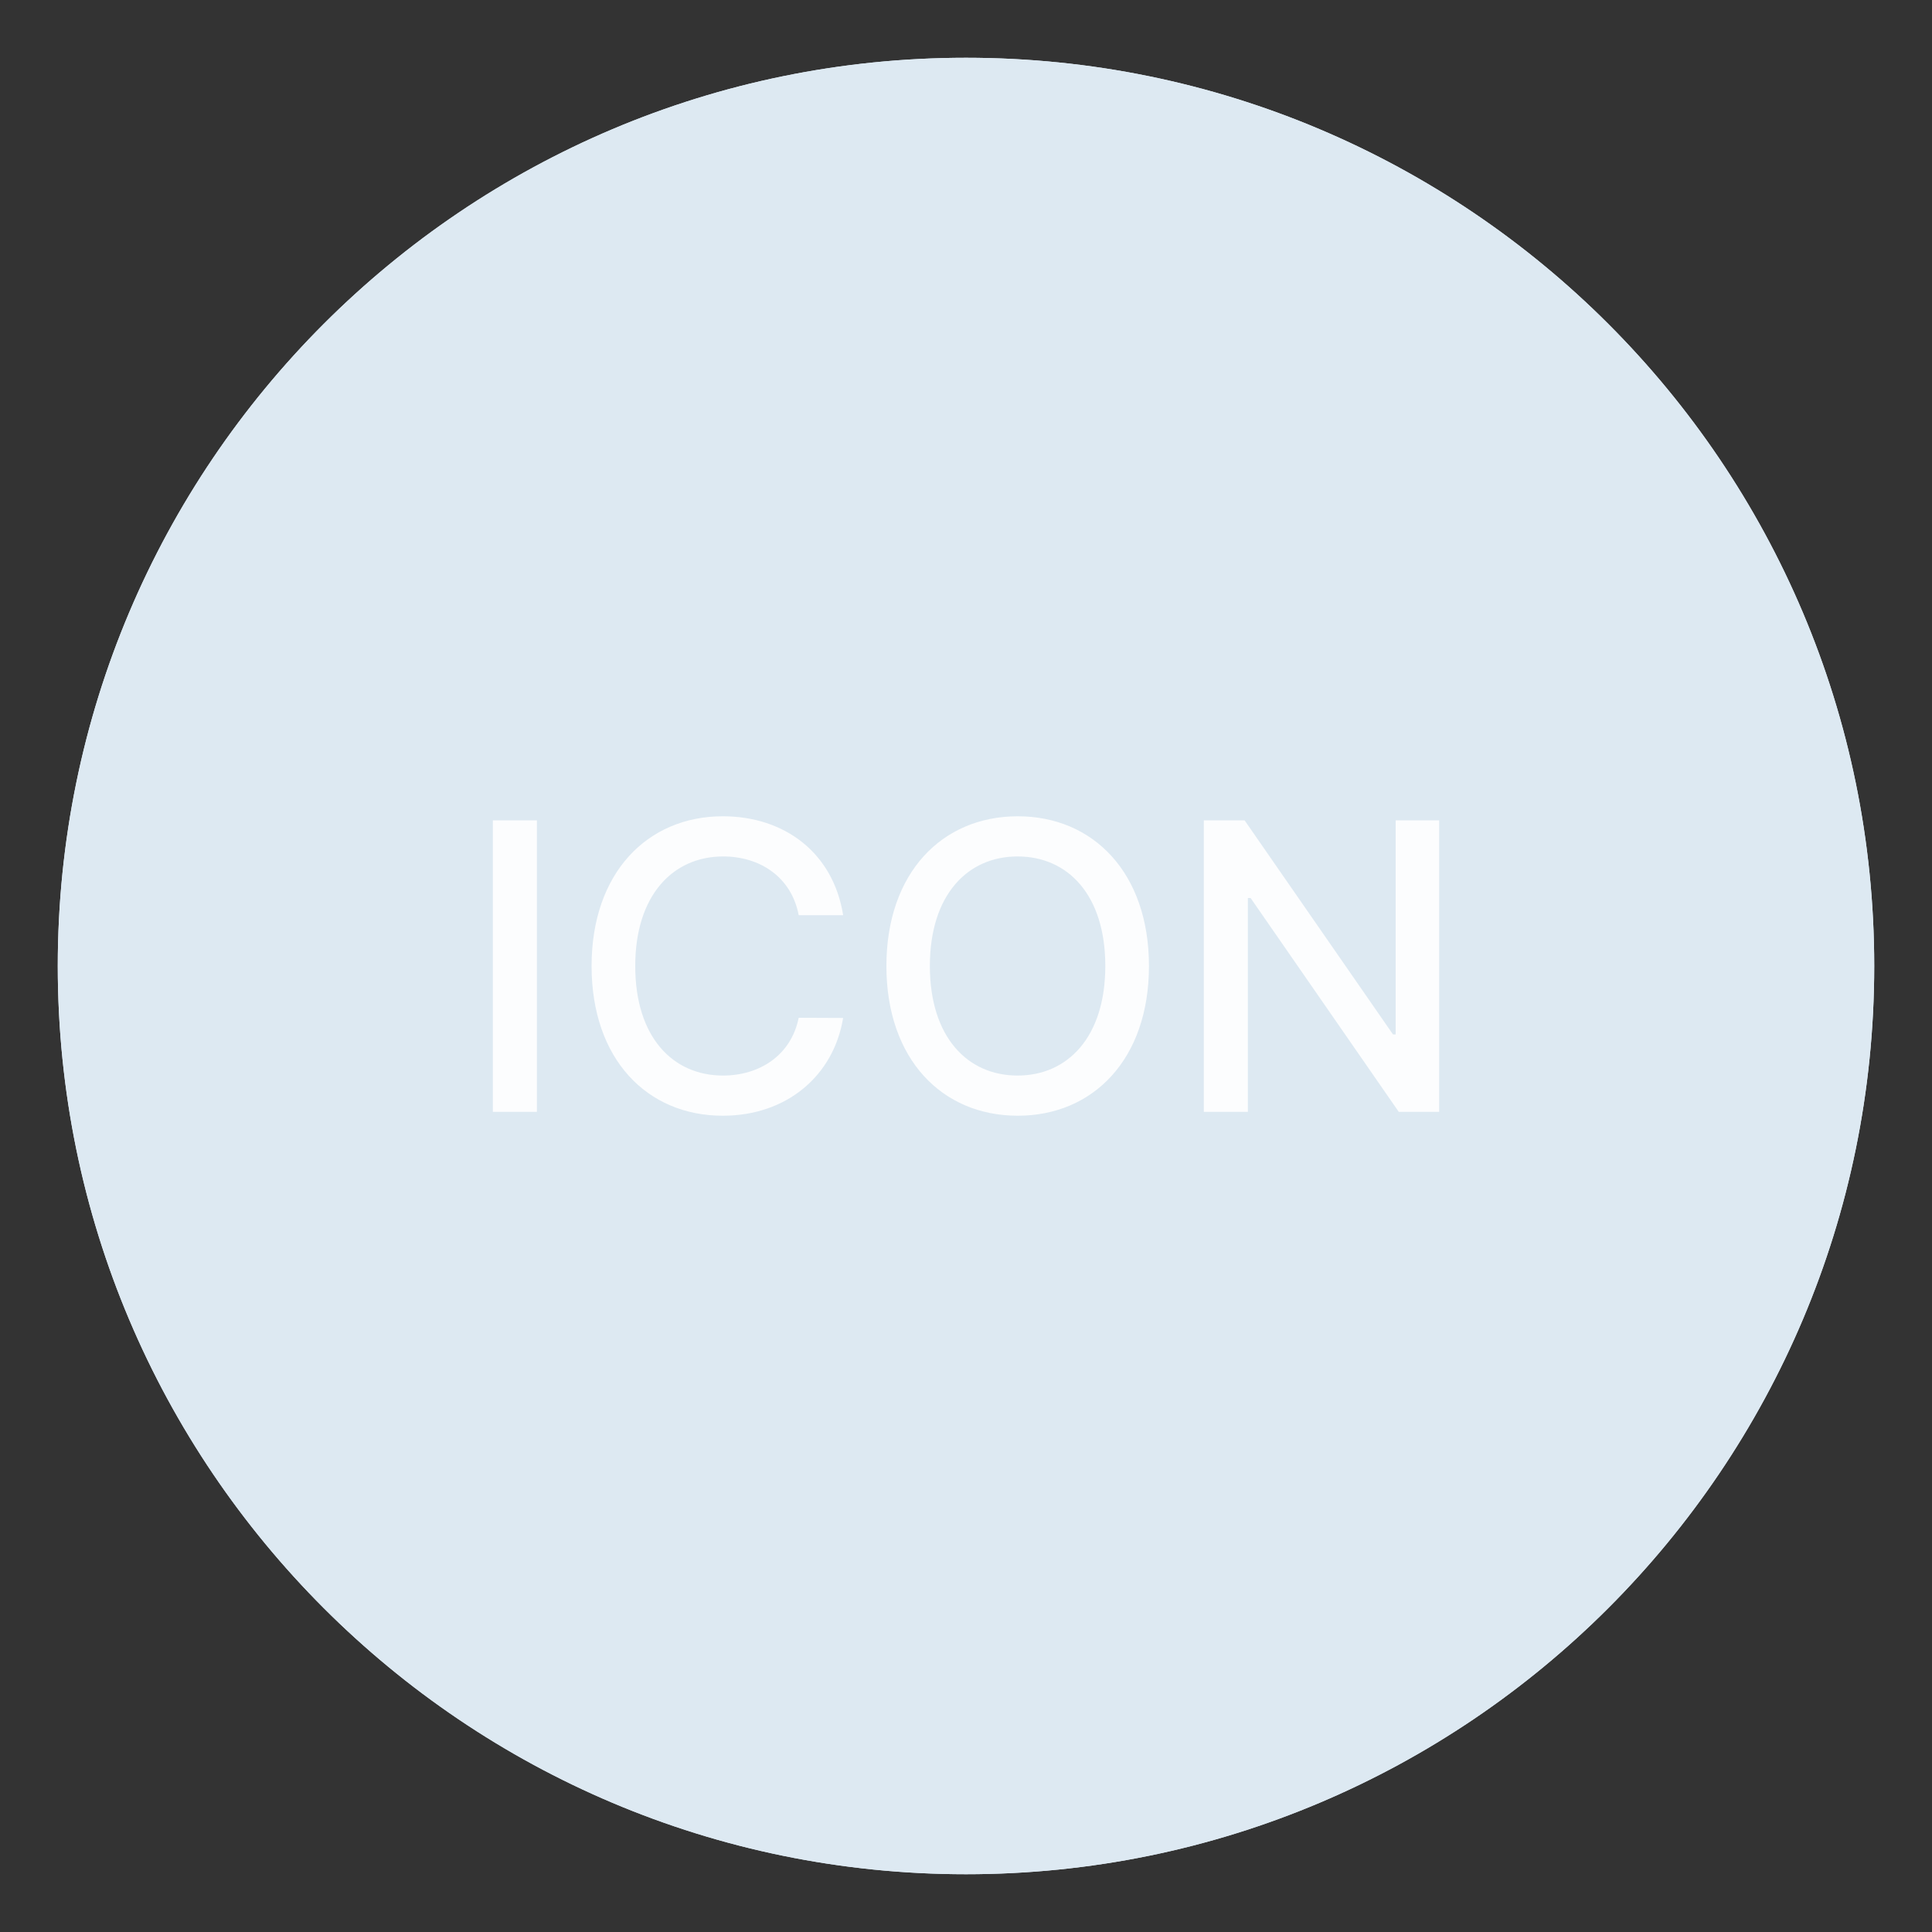 <?xml version="1.0" encoding="utf-8"?>
<!-- Generator: Adobe Illustrator 26.0.1, SVG Export Plug-In . SVG Version: 6.00 Build 0)  -->
<svg version="1.1" id="Layer_1" xmlns="http://www.w3.org/2000/svg" xmlns:xlink="http://www.w3.org/1999/xlink" x="0px" y="0px"
	 viewBox="0 0 100 100" style="enable-background:new 0 0 100 100;" xml:space="preserve">
<rect x="0" y="0" width="100" height="100" fill="#333333" stroke="none"/>
<style type="text/css">
	.st0{fill:#DDE9F2;}
	.st1{fill:#FFFFFF;fill-opacity:0.9;}
</style>
<path class="st0" d="M50,2.99L50,2.99c25.96,0,47.01,21.05,47.01,47.01v0c0,25.96-21.05,47.01-47.01,47.01h0
	C24.04,97.01,2.99,75.96,2.99,50v0C2.99,24.04,24.04,2.99,50,2.99z"/>
<path class="st1" d="M27.79,42.46h-2.28v15.09h2.28V42.46z M43.64,47.36c-0.52-3.23-3.04-5.11-6.23-5.11c-3.9,0-6.79,2.93-6.79,7.75
	s2.87,7.75,6.79,7.75c3.32,0,5.74-2.08,6.23-5.06l-2.3-0.01c-0.39,1.93-2.01,2.99-3.92,2.99c-2.59,0-4.54-1.98-4.54-5.67
	c0-3.66,1.95-5.67,4.55-5.67c1.92,0,3.54,1.08,3.91,3.04H43.64z M59.47,50c0-4.83-2.89-7.75-6.79-7.75c-3.92,0-6.8,2.93-6.8,7.75
	c0,4.82,2.88,7.75,6.8,7.75C56.58,57.75,59.47,54.83,59.47,50z M57.21,50c0,3.68-1.95,5.67-4.54,5.67c-2.6,0-4.54-2-4.54-5.67
	s1.94-5.67,4.54-5.67C55.27,44.33,57.21,46.32,57.21,50z M74.49,42.46h-2.25v11.08h-0.14l-7.68-11.08h-2.11v15.09h2.28V46.48h0.14
	l7.67,11.07h2.09V42.46z"/>
<path class="st0" d="M50,2.99L50,2.99c25.96,0,47.01,21.05,47.01,47.01v0c0,25.96-21.05,47.01-47.01,47.01h0
	C24.04,97.01,2.99,75.96,2.99,50v0C2.99,24.04,24.04,2.99,50,2.99z"/>
<path class="st1" d="M27.79,42.46h-2.28v15.09h2.28V42.46z M43.64,47.36c-0.52-3.23-3.04-5.11-6.23-5.11c-3.9,0-6.79,2.93-6.79,7.75
	s2.87,7.75,6.79,7.75c3.32,0,5.74-2.08,6.23-5.06l-2.3-0.01c-0.39,1.93-2.01,2.99-3.92,2.99c-2.59,0-4.54-1.98-4.54-5.67
	c0-3.66,1.95-5.67,4.55-5.67c1.92,0,3.54,1.08,3.91,3.04H43.64z M59.47,50c0-4.83-2.89-7.75-6.79-7.75c-3.92,0-6.8,2.93-6.8,7.75
	c0,4.82,2.88,7.75,6.8,7.75C56.58,57.75,59.47,54.83,59.47,50z M57.21,50c0,3.68-1.95,5.67-4.54,5.67c-2.6,0-4.54-2-4.54-5.67
	s1.94-5.67,4.54-5.67C55.27,44.33,57.21,46.32,57.21,50z M74.49,42.46h-2.25v11.08h-0.14l-7.68-11.08h-2.11v15.09h2.28V46.48h0.14
	l7.67,11.07h2.09V42.46z"/>
</svg>
